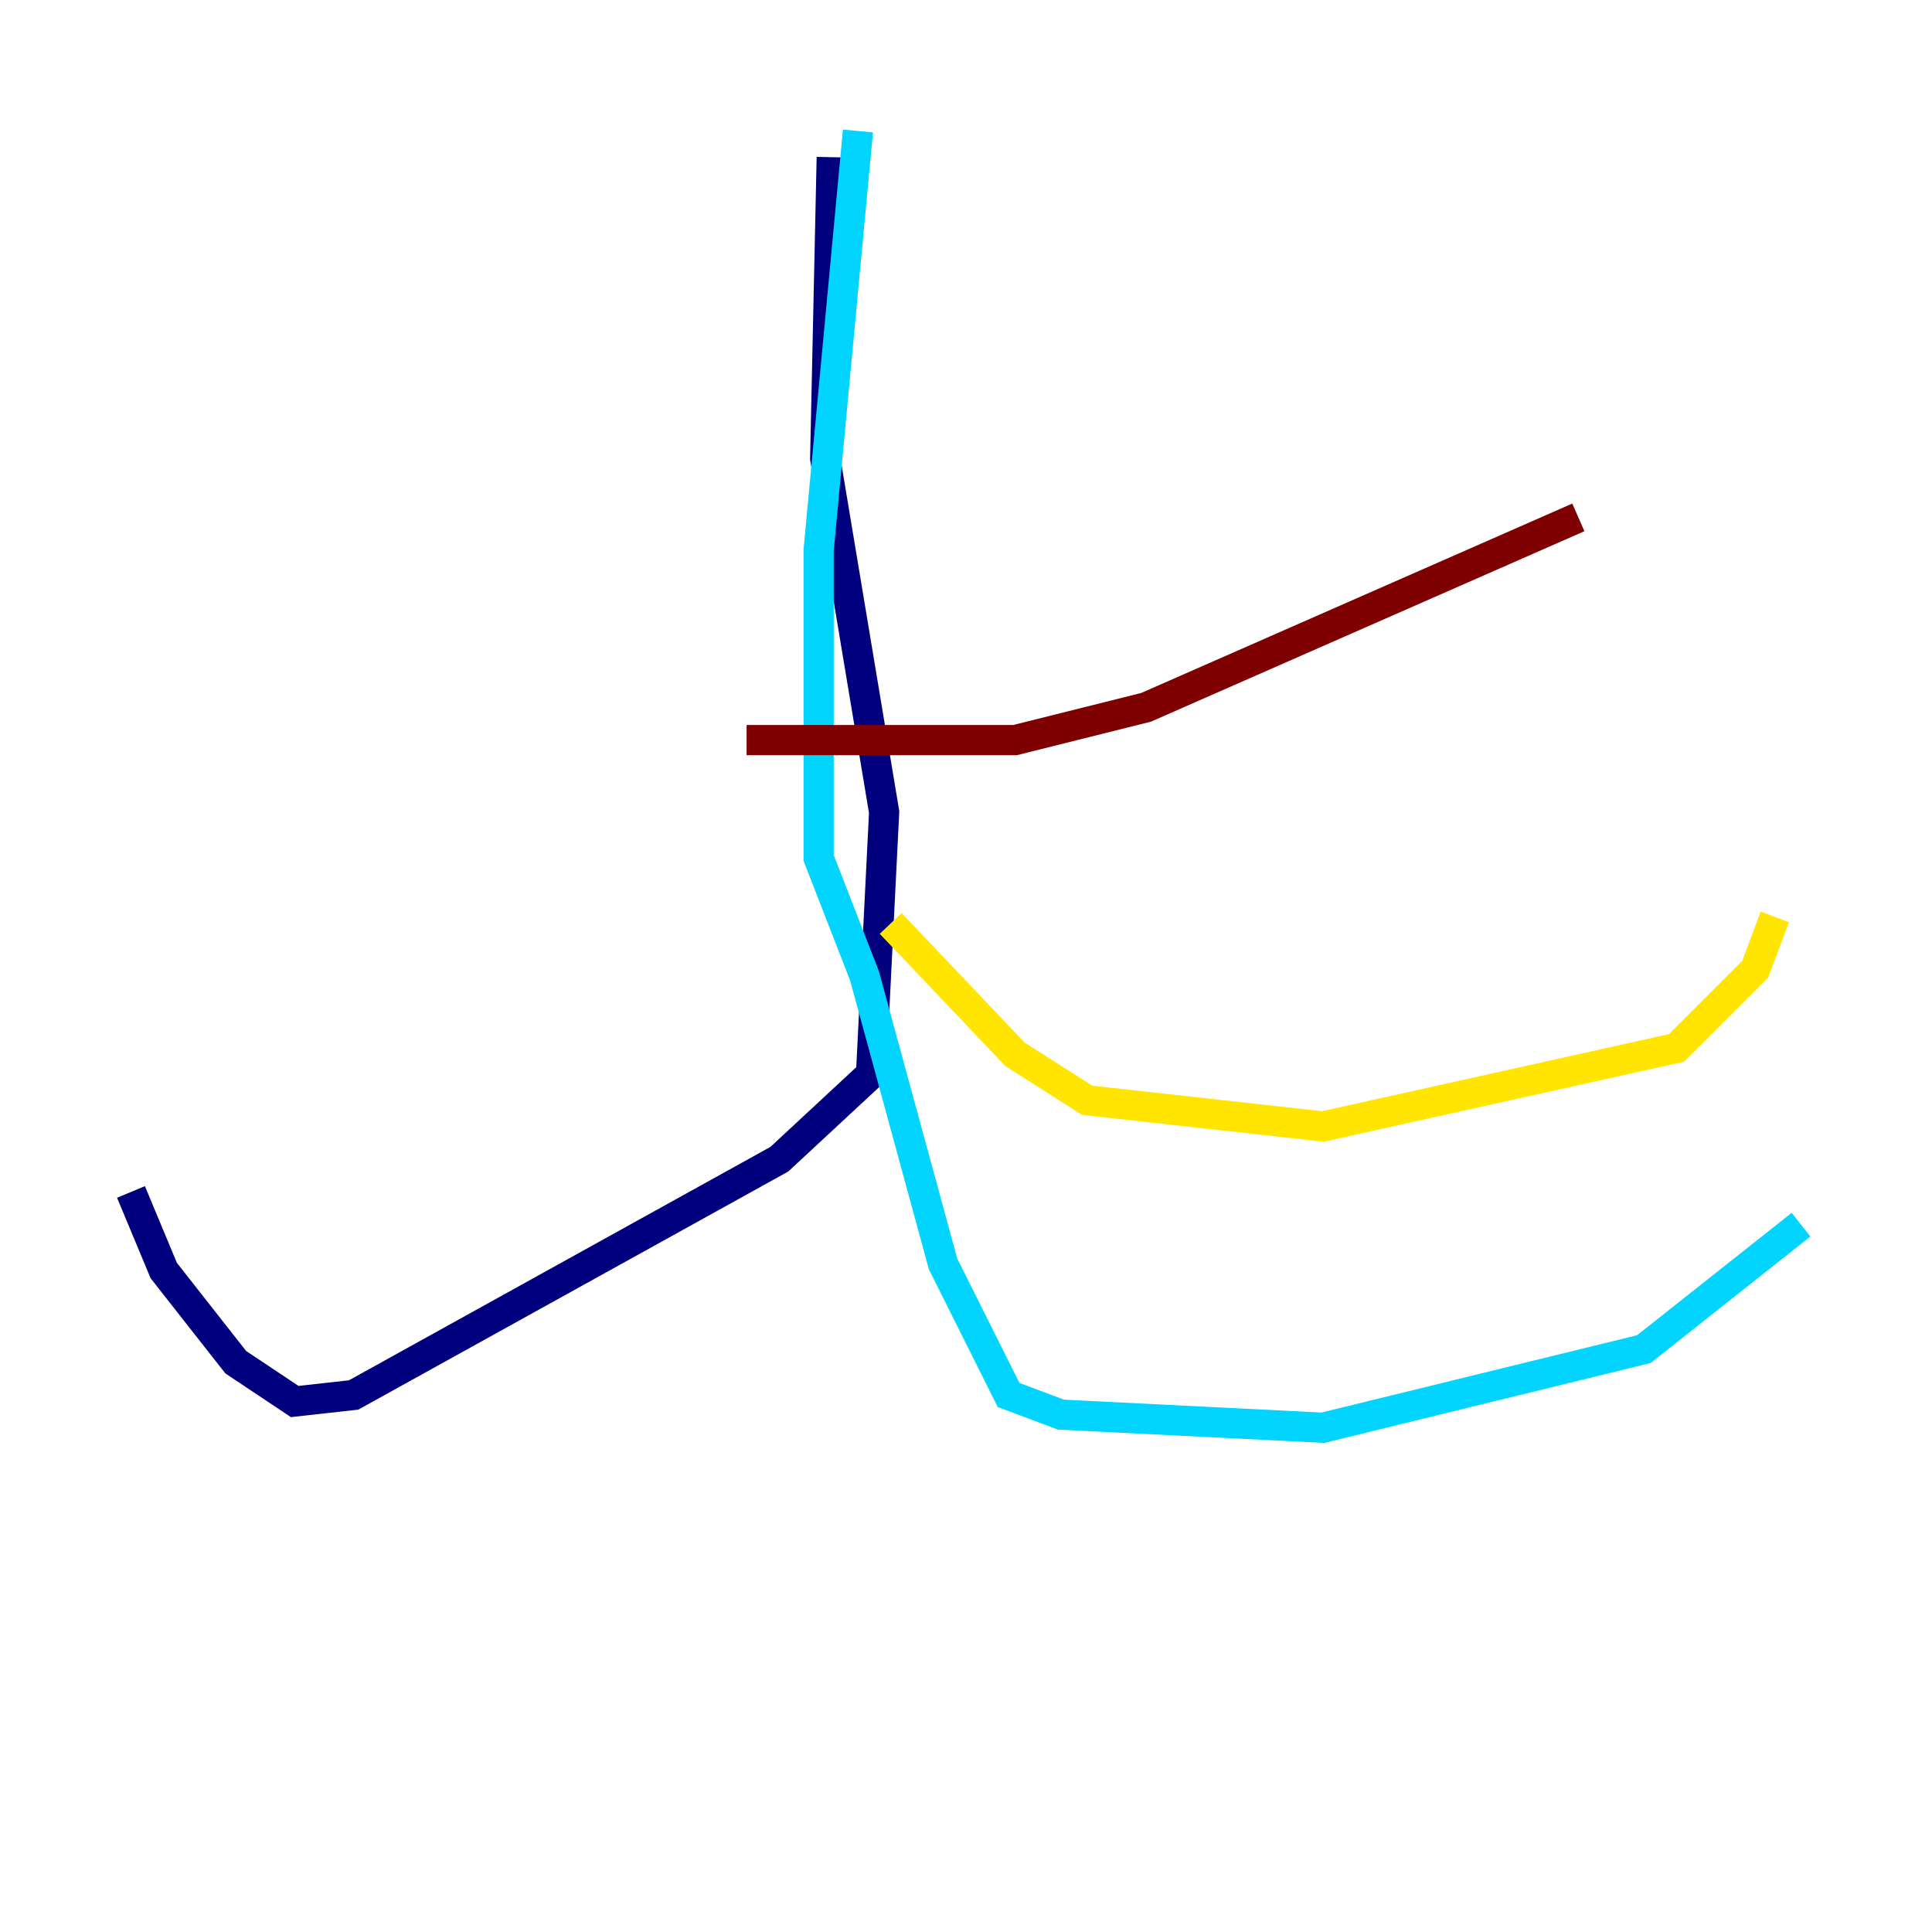 <?xml version="1.0" encoding="utf-8" ?>
<svg baseProfile="tiny" height="128" version="1.2" viewBox="0,0,128,128" width="128" xmlns="http://www.w3.org/2000/svg" xmlns:ev="http://www.w3.org/2001/xml-events" xmlns:xlink="http://www.w3.org/1999/xlink"><defs /><polyline fill="none" points="55.105,10.414 54.671,30.373 58.576,53.803 57.709,71.159 51.634,76.8 23.43,92.42 19.525,92.854 15.62,90.251 10.848,84.176 8.678,78.969" stroke="#00007f" stroke-width="2" /><polyline fill="none" points="56.841,8.678 54.237,36.447 54.237,56.841 57.275,64.651 62.481,83.742 66.82,92.42 70.291,93.722 87.647,94.59 108.909,89.383 119.322,81.139" stroke="#00d4ff" stroke-width="2" /><polyline fill="none" points="59.01,61.18 67.254,69.858 72.027,72.895 87.647,74.63 111.078,69.424 116.285,64.217 117.586,60.746" stroke="#ffe500" stroke-width="2" /><polyline fill="none" points="49.464,49.031 67.254,49.031 75.932,46.861 104.57,34.278" stroke="#7f0000" stroke-width="2" /></svg>